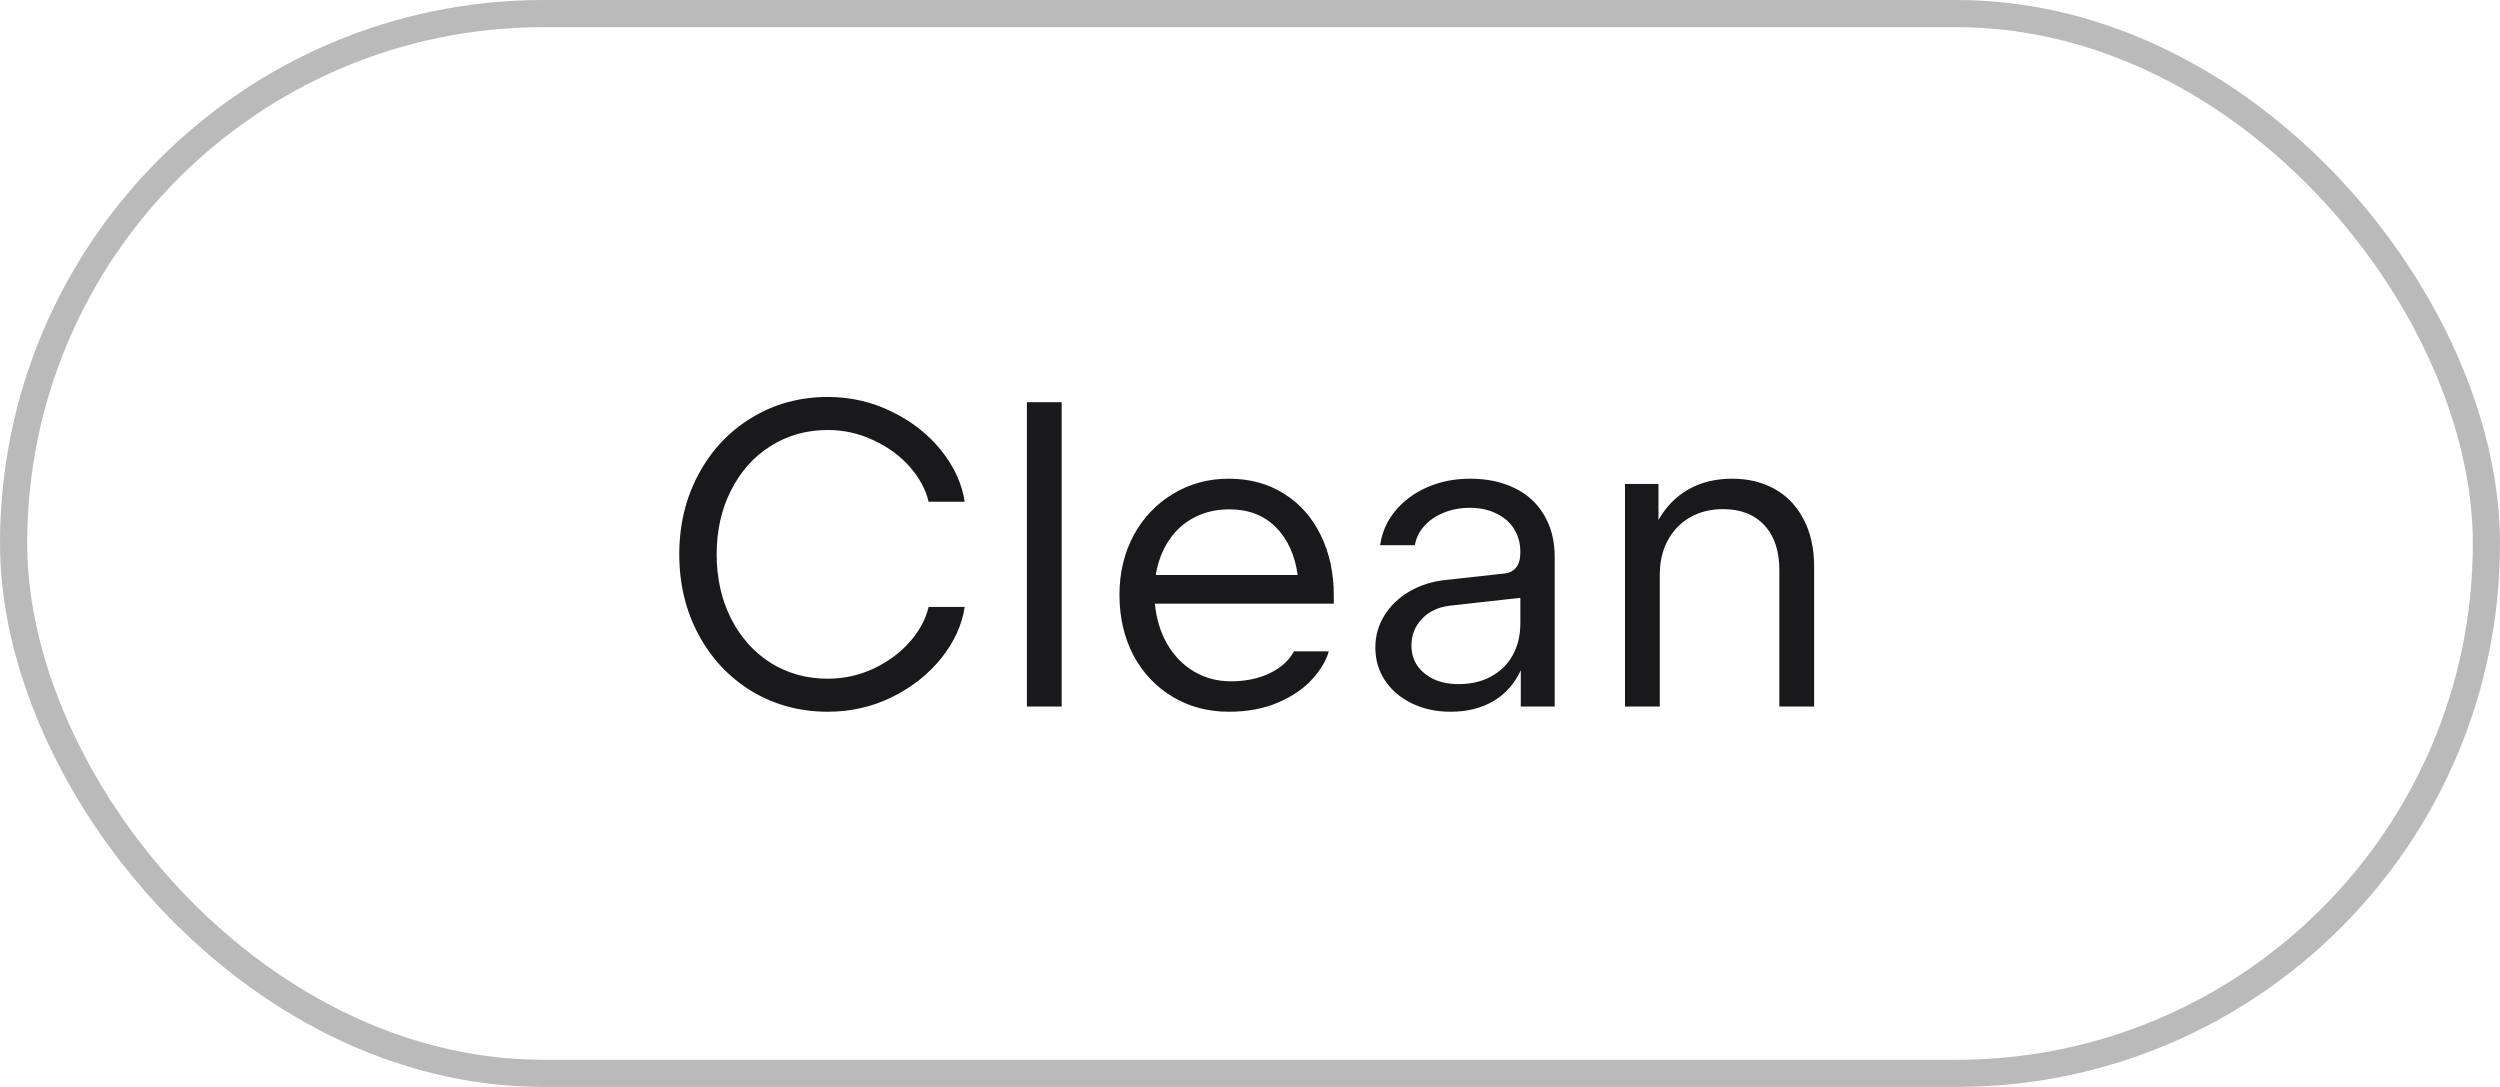 <svg width="92" height="40" viewBox="0 0 92 40" fill="none" xmlns="http://www.w3.org/2000/svg">
<g filter="url(#filter0_b_525_21268)">
<path d="M30.461 26.192C29.437 26.192 28.506 25.941 27.669 25.44C26.837 24.933 26.183 24.24 25.709 23.36C25.234 22.475 24.997 21.488 24.997 20.4C24.997 19.312 25.234 18.328 25.709 17.448C26.183 16.563 26.837 15.869 27.669 15.368C28.506 14.861 29.437 14.608 30.461 14.608C31.303 14.608 32.09 14.789 32.821 15.152C33.557 15.509 34.162 15.984 34.637 16.576C35.111 17.168 35.4 17.797 35.501 18.464H34.173C34.066 18.011 33.834 17.581 33.477 17.176C33.12 16.771 32.674 16.445 32.141 16.2C31.613 15.949 31.053 15.824 30.461 15.824C29.682 15.824 28.981 16.021 28.357 16.416C27.738 16.805 27.253 17.349 26.901 18.048C26.549 18.741 26.373 19.525 26.373 20.4C26.373 21.275 26.549 22.061 26.901 22.76C27.253 23.453 27.738 23.997 28.357 24.392C28.981 24.781 29.682 24.976 30.461 24.976C31.053 24.976 31.613 24.853 32.141 24.608C32.674 24.357 33.12 24.029 33.477 23.624C33.834 23.219 34.066 22.789 34.173 22.336H35.501C35.4 23.003 35.111 23.632 34.637 24.224C34.162 24.816 33.557 25.293 32.821 25.656C32.09 26.013 31.303 26.192 30.461 26.192ZM37.79 14.8H39.07V26H37.79V14.8ZM45.22 26.192C44.452 26.192 43.761 26.008 43.148 25.64C42.535 25.272 42.055 24.763 41.708 24.112C41.367 23.456 41.196 22.715 41.196 21.888C41.196 21.083 41.37 20.355 41.716 19.704C42.068 19.053 42.551 18.544 43.164 18.176C43.778 17.803 44.463 17.616 45.22 17.616C45.993 17.616 46.671 17.8 47.252 18.168C47.839 18.536 48.289 19.045 48.604 19.696C48.924 20.347 49.084 21.083 49.084 21.904V22.216H42.5C42.553 22.776 42.706 23.272 42.956 23.704C43.207 24.136 43.535 24.472 43.94 24.712C44.346 24.952 44.799 25.072 45.3 25.072C45.839 25.072 46.313 24.973 46.724 24.776C47.135 24.579 47.434 24.309 47.62 23.968H48.9C48.804 24.309 48.602 24.651 48.292 24.992C47.988 25.333 47.572 25.619 47.044 25.848C46.522 26.077 45.913 26.192 45.22 26.192ZM47.756 21.16C47.65 20.413 47.377 19.824 46.94 19.392C46.508 18.96 45.94 18.744 45.236 18.744C44.761 18.744 44.335 18.843 43.956 19.04C43.578 19.232 43.266 19.512 43.02 19.88C42.775 20.243 42.612 20.669 42.532 21.16H47.756ZM54.101 17.616C54.72 17.616 55.264 17.731 55.733 17.96C56.202 18.184 56.565 18.515 56.821 18.952C57.082 19.384 57.213 19.899 57.213 20.496V26H55.965V24.664C55.736 25.16 55.4 25.539 54.957 25.8C54.514 26.061 53.989 26.192 53.381 26.192C52.858 26.192 52.386 26.091 51.965 25.888C51.544 25.685 51.213 25.405 50.973 25.048C50.733 24.691 50.613 24.285 50.613 23.832C50.613 23.405 50.722 23.013 50.941 22.656C51.165 22.293 51.472 21.997 51.861 21.768C52.256 21.539 52.698 21.397 53.189 21.344L55.373 21.104C55.554 21.083 55.696 21.008 55.797 20.88C55.898 20.752 55.949 20.565 55.949 20.32C55.949 19.995 55.872 19.709 55.717 19.464C55.562 19.219 55.344 19.029 55.061 18.896C54.784 18.757 54.461 18.688 54.093 18.688C53.725 18.688 53.394 18.752 53.101 18.88C52.808 19.003 52.57 19.171 52.389 19.384C52.213 19.592 52.106 19.819 52.069 20.064H50.789C50.853 19.6 51.034 19.184 51.333 18.816C51.637 18.443 52.029 18.149 52.509 17.936C52.989 17.723 53.52 17.616 54.101 17.616ZM51.941 23.76C51.941 24.037 52.013 24.283 52.157 24.496C52.306 24.709 52.512 24.877 52.773 25C53.034 25.117 53.333 25.176 53.669 25.176C54.128 25.176 54.528 25.083 54.869 24.896C55.216 24.709 55.482 24.448 55.669 24.112C55.856 23.771 55.949 23.379 55.949 22.936V22L53.365 22.288C52.938 22.336 52.594 22.496 52.333 22.768C52.072 23.04 51.941 23.371 51.941 23.76ZM59.8 17.808H61.032V19.136C61.309 18.645 61.677 18.269 62.136 18.008C62.6 17.747 63.136 17.616 63.744 17.616C64.33 17.616 64.85 17.741 65.304 17.992C65.757 18.243 66.112 18.613 66.368 19.104C66.629 19.589 66.76 20.173 66.76 20.856V26H65.48V20.984C65.48 20.275 65.296 19.723 64.928 19.328C64.56 18.933 64.053 18.736 63.408 18.736C62.949 18.736 62.544 18.837 62.192 19.04C61.84 19.243 61.565 19.528 61.368 19.896C61.176 20.259 61.08 20.675 61.08 21.144V26H59.8V17.808Z" fill="#19191C"/>
<rect x="0.5" y="0.5" width="91" height="39" rx="19.5" stroke="#19191C" stroke-opacity="0.3"/>
</g>
<defs>
<filter id="filter0_b_525_21268" x="-8" y="-8" width="108" height="56" filterUnits="userSpaceOnUse" color-interpolation-filters="sRGB">
<feFlood flood-opacity="0" result="BackgroundImageFix"/>
<feGaussianBlur in="BackgroundImageFix" stdDeviation="4"/>
<feComposite in2="SourceAlpha" operator="in" result="effect1_backgroundBlur_525_21268"/>
<feBlend mode="normal" in="SourceGraphic" in2="effect1_backgroundBlur_525_21268" result="shape"/>
</filter>
</defs>
</svg>
